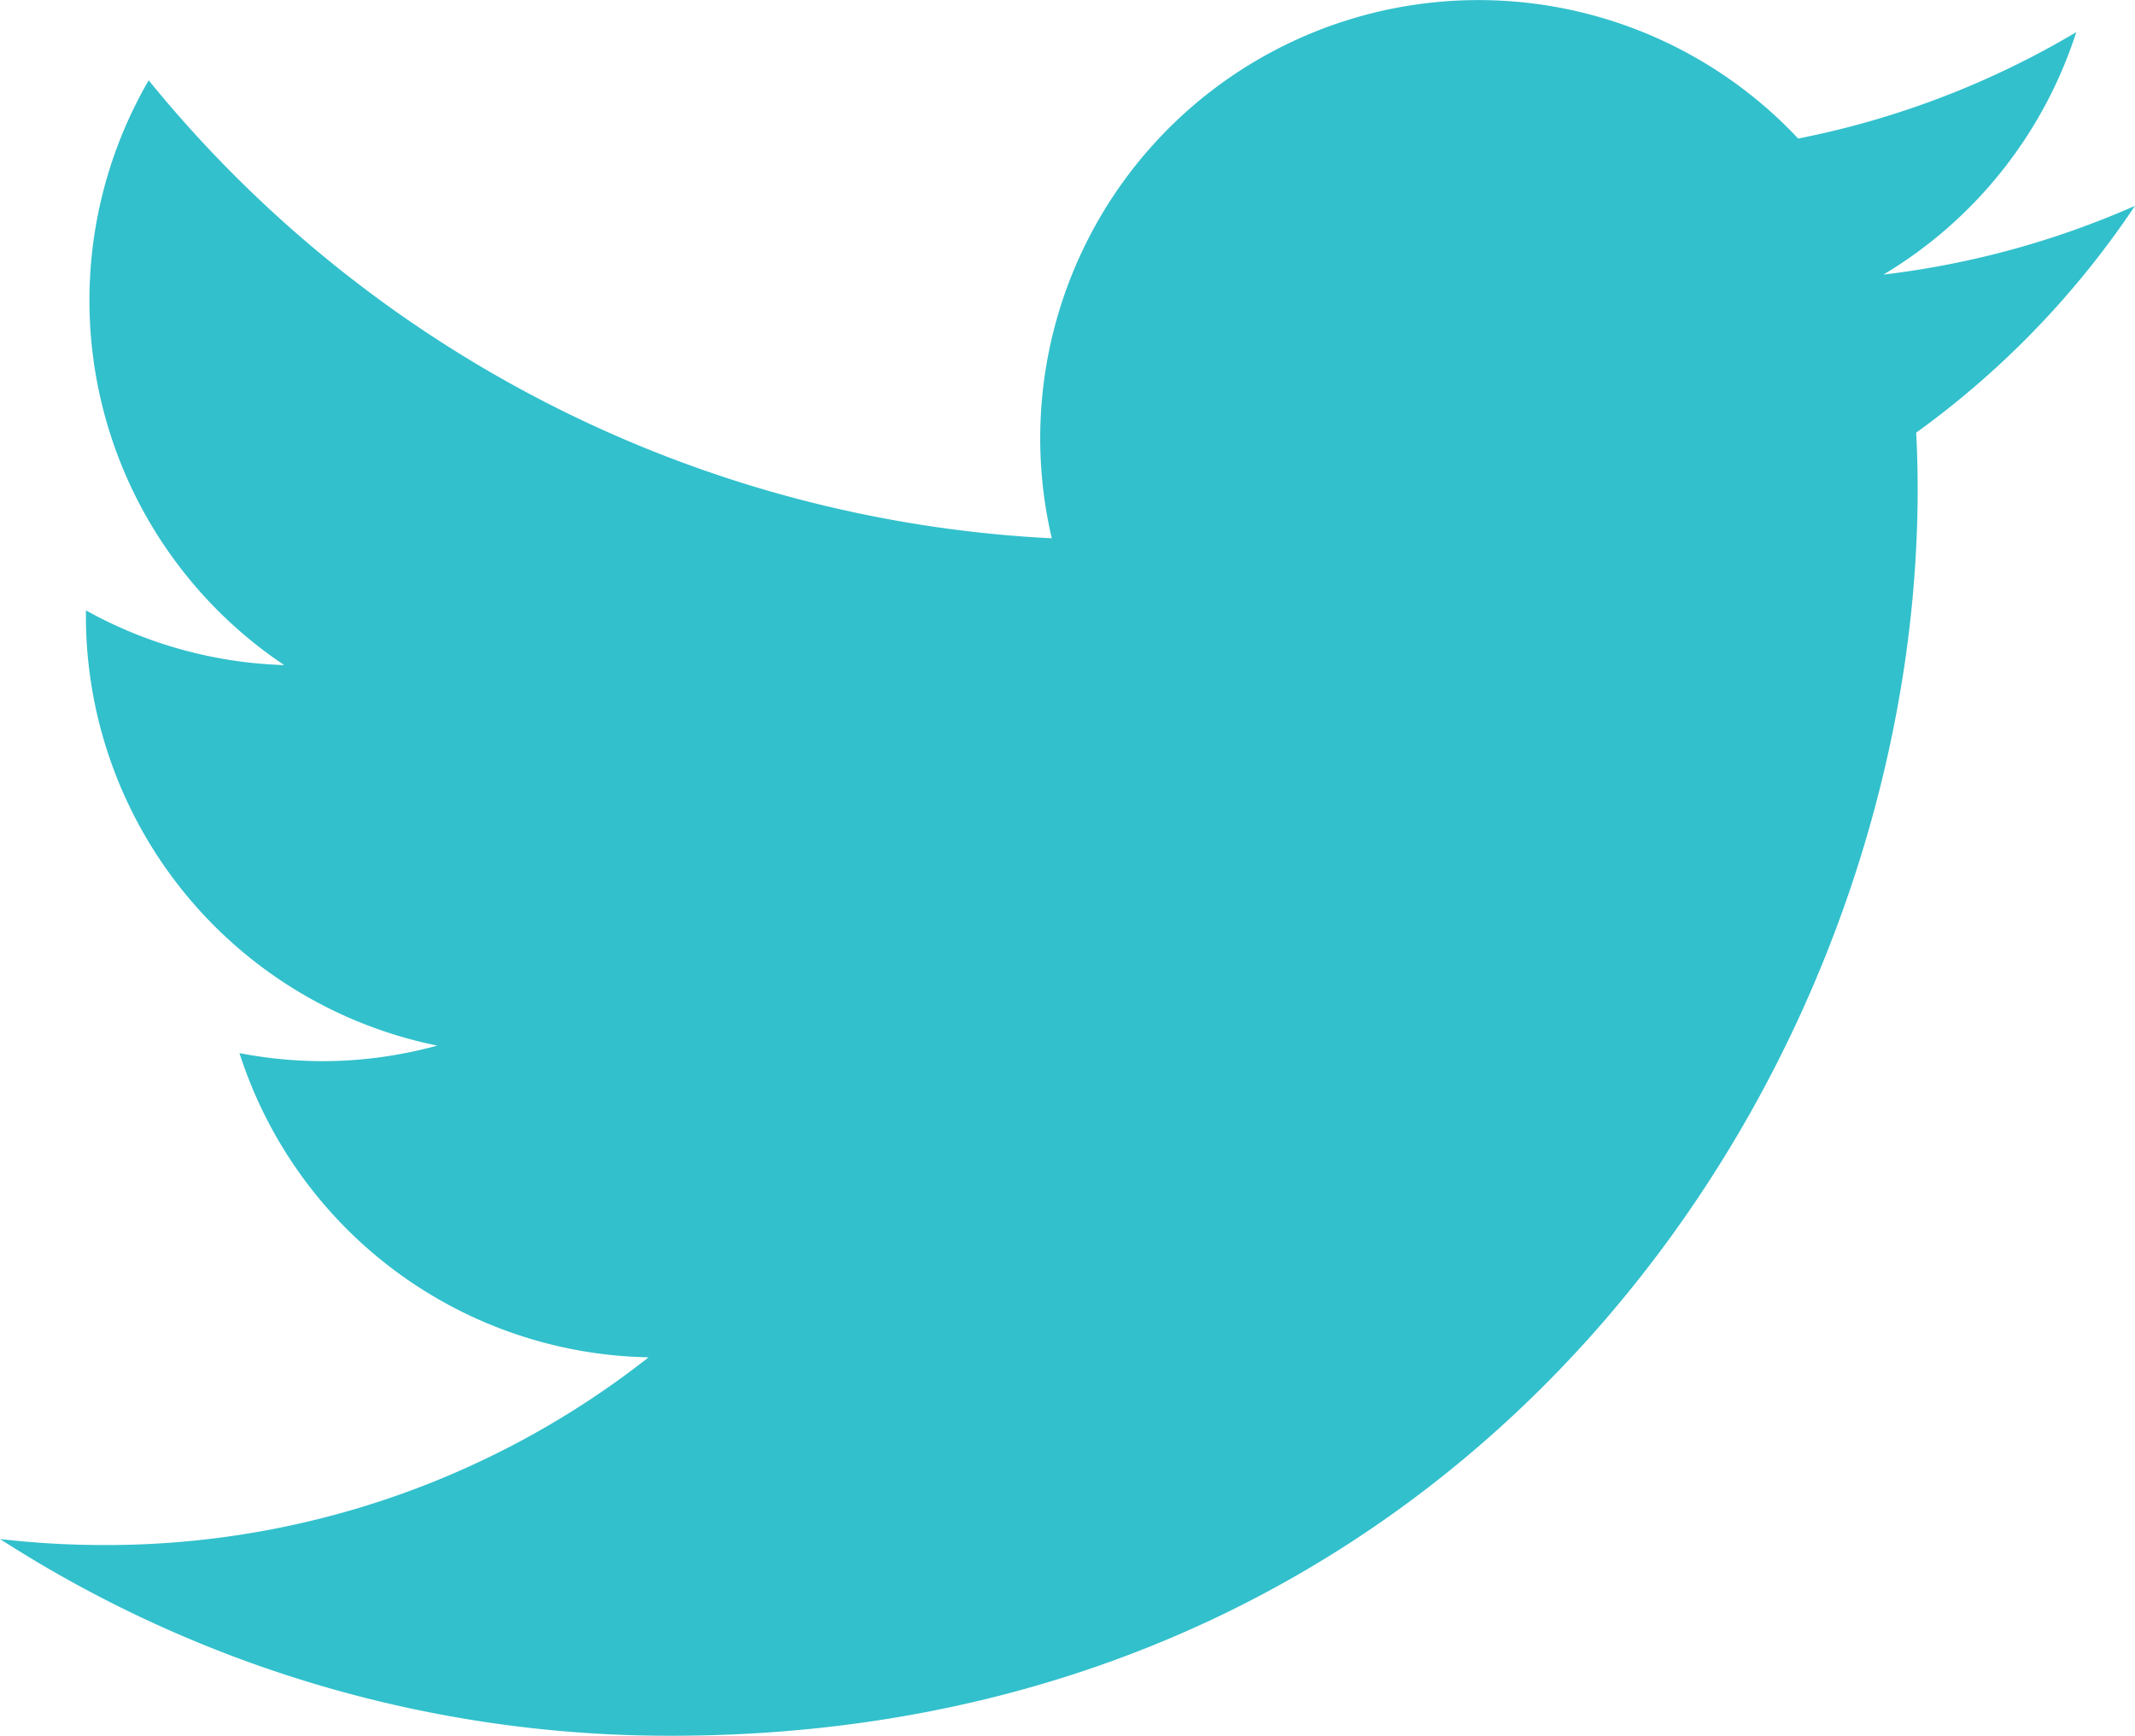 <svg xmlns="http://www.w3.org/2000/svg" width="44.282" height="36.005" viewBox="0 0 44.282 36.005"><defs><style>.a{fill:#32c0cc;}</style></defs><path class="a" d="M137.812,16.051c.021.385.031.781.031,1.177,0,12.005-9.142,25.853-25.853,25.853A25.621,25.621,0,0,1,98.069,39a18.61,18.61,0,0,0,2.166.125,18.186,18.186,0,0,0,11.287-3.894,9.086,9.086,0,0,1-8.486-6.31,9.219,9.219,0,0,0,1.708.167,9.045,9.045,0,0,0,2.395-.323,9.094,9.094,0,0,1-7.288-8.913v-.115a9.03,9.03,0,0,0,4.113,1.135,9.1,9.1,0,0,1-2.811-12.13,25.8,25.8,0,0,0,18.731,9.5A9.09,9.09,0,0,1,135.365,9.95a18.171,18.171,0,0,0,5.768-2.207,9.116,9.116,0,0,1-4,5.029,18.253,18.253,0,0,0,5.217-1.426A18.406,18.406,0,0,1,137.812,16.051Z" transform="translate(-98.069 -7.076)"/></svg>